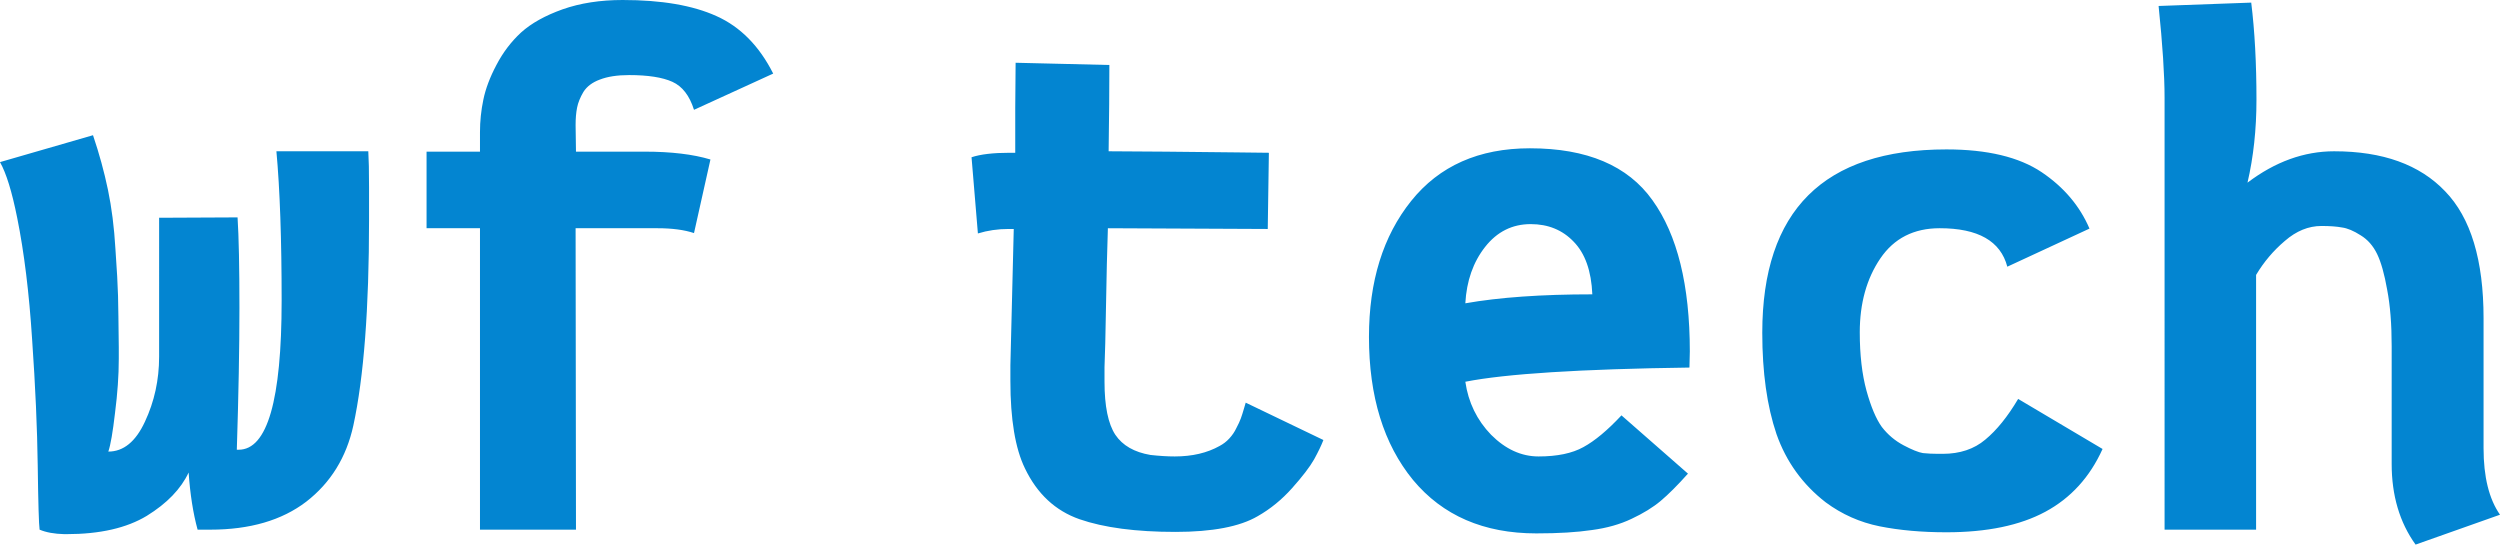 <svg width="635.748" height="138.491" viewBox="0 0 596.014 129.835" xmlns="http://www.w3.org/2000/svg"><path d="M0 38.648l22.174-6.412q2.226 6.59 3.562 13.002 1.335 6.411 1.78 14.07.535 7.569.624 11.22.089 3.562.178 12.289v2.76q0 5.878-.89 12.824-.802 6.945-1.603 9.26 5.432 0 8.727-7.123 3.383-7.213 3.383-15.495V51.916l18.701-.089q.445 6.946.445 21.64 0 14.159-.623 33.75h.445q10.24 0 10.24-35.531 0-21.996-1.246-35.62h21.907q.178 2.849.178 8.637v7.748q0 31.702-3.74 48.977-2.494 11.399-11.22 18.167-8.728 6.678-22.887 6.678h-3.027q-1.603-5.877-2.138-13.624-2.76 5.877-9.973 10.33-7.213 4.363-19.146 4.363h-.534q-3.562-.089-5.878-1.069-.267-1.87-.445-15.227-.178-13.447-1.336-30.1-1.068-16.652-3.562-29.03Q2.226 42.566 0 38.648zM149.96 17.9q-4.185 0-6.945 1.068-2.672.98-3.918 2.938-1.158 1.96-1.514 3.74-.356 1.781-.356 4.186l.089 6.322H153.7q9.44 0 15.673 1.87l-3.919 17.543q-3.472-1.157-8.726-1.157h-19.502l.089 71.863H114.43V54.41h-12.735V36.154h12.735v-4.63q0-3.918.801-7.748.802-3.918 3.117-8.281 2.315-4.453 5.877-7.748 3.651-3.294 9.885-5.52Q140.432 0 148.447 0q13.892 0 22.351 3.83 8.55 3.828 13.536 13.713l-18.879 8.638q-1.602-5.076-5.164-6.679-3.562-1.603-10.33-1.603zm113.362 69.547v3.562q0 8.727 2.582 12.646 2.583 3.829 8.37 4.808 3.207.356 5.79.356 6.233 0 10.685-2.493 1.336-.712 2.315-1.78 1.07-1.159 1.692-2.494.713-1.336 1.069-2.316.356-.98.712-2.226.357-1.336.446-1.514l18.522 8.905q-.712 1.87-2.226 4.63-1.514 2.672-5.254 6.858-3.651 4.096-8.193 6.679-6.411 3.74-19.59 3.74-14.16 0-22.887-3.028-8.638-3.028-13.001-12.11-3.473-7.125-3.473-20.839v-3.74q.534-22.886.801-32.503h-1.246q-3.83 0-7.302 1.068L231.62 37.49q3.206-1.068 9.083-1.068h1.336V25.736q.089-7.659.089-10.776l22.351.535q0 8.46-.178 20.57 4.275 0 13.625.09 9.35.088 16.92.177 7.569.09 7.658.09l-.267 18.166q-6.145 0-19.235-.09-13.002-.088-18.879-.088-.267 7.925-.445 18.522-.178 10.508-.356 14.515zm86.022-15.138q12.111-2.137 30.277-2.137-.356-8.371-4.452-12.556-4.007-4.186-10.241-4.186-6.59 0-10.864 5.432-4.275 5.432-4.72 13.447zm15.406-36.956q20.392 0 29.208 12.378 8.905 12.378 8.905 36.065l-.089 3.83q-39.004.534-53.43 3.383 1.069 7.392 6.145 12.646 5.165 5.164 11.31 5.164 6.678 0 10.685-2.226 4.096-2.226 9.083-7.57l15.851 13.893q-3.74 4.185-6.5 6.5-2.761 2.316-6.946 4.275-4.097 1.959-9.44 2.671-5.343.802-13.268.802-18.79 0-29.387-12.734-10.508-12.824-10.508-34.107 0-19.858 10.063-32.414 10.063-12.556 28.318-12.556zm78.631 43.902q0 8.014 1.603 13.892 1.603 5.788 3.651 8.637 2.138 2.761 5.165 4.364 3.028 1.603 4.63 1.87 1.693.178 3.652.178h1.069q6.144 0 10.151-3.384 4.097-3.384 7.837-9.706l20.125 11.932q-4.542 10.063-13.625 14.96-9.083 4.899-23.598 4.899-8.816 0-15.94-1.425-7.035-1.425-12.823-5.7-8.282-6.411-11.755-16.296-3.384-9.973-3.384-24.132 0-43.724 43.902-43.724 14.604 0 22.708 5.432 7.925 5.343 11.398 13.447l-19.59 9.083q-2.405-9.172-16.119-9.172-9.261 0-14.159 7.213-4.898 7.213-4.898 17.632zm148.714-3.385v30.99q0 10.241 3.919 15.851l-20.126 7.124q-5.699-7.925-5.699-19.235V82.55q0-7.926-1.069-13.447-.98-5.61-2.404-8.549-1.425-2.938-3.918-4.452-2.494-1.603-4.453-1.87-1.87-.357-4.897-.357-4.631 0-8.727 3.562-4.097 3.473-6.857 8.104v60.732h-21.818V23.331q0-8.103-1.424-21.906l22.084-.802q1.247 10.152 1.247 23.153 0 10.597-2.137 19.77 9.884-7.48 20.66-7.48 17.364 0 26.447 9.528 9.172 9.44 9.172 30.277z" style="line-height:1.25;-inkscape-font-specification:'Fantasque Sans Mono Bold'" font-weight="700" font-size="182.375" font-family="Fantasque Sans Mono" letter-spacing="0" word-spacing="0" fill="#0385d1"/></svg>